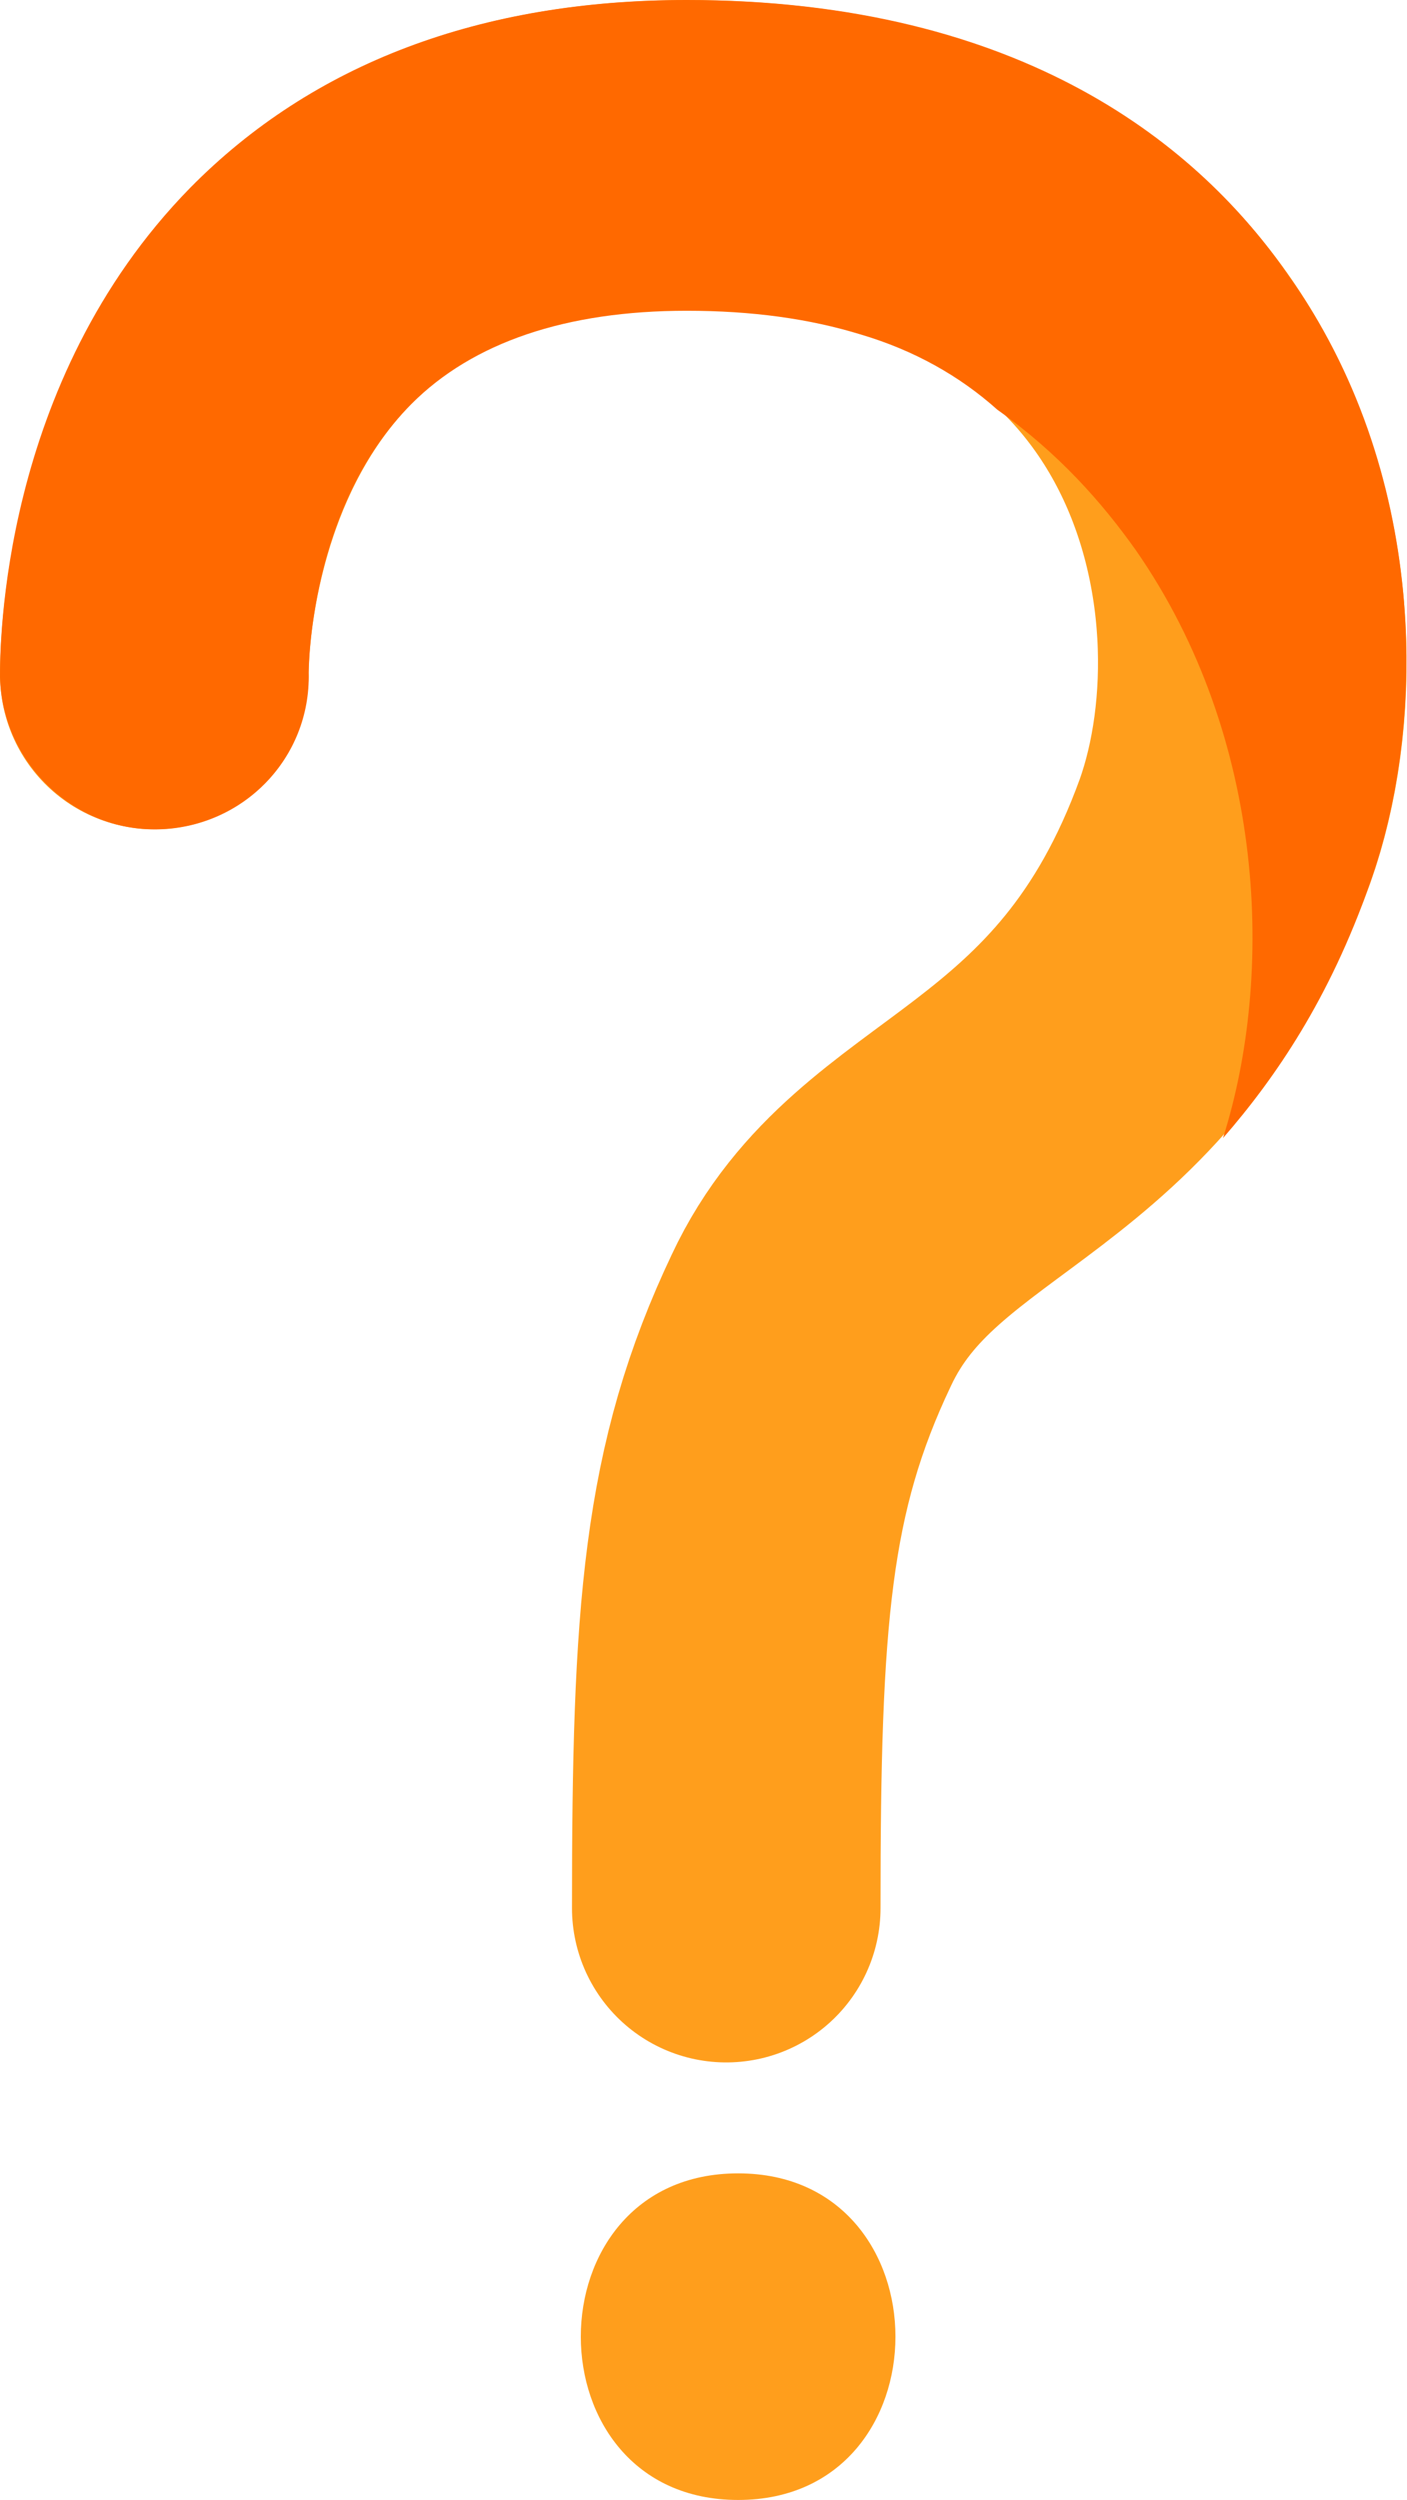 <?xml version="1.0" encoding="utf-8"?>
<!-- Generator: Adobe Illustrator 22.1.0, SVG Export Plug-In . SVG Version: 6.00 Build 0)  -->
<svg version="1.1" id="Layer_1" xmlns="http://www.w3.org/2000/svg" xmlns:xlink="http://www.w3.org/1999/xlink" x="0px" y="0px"
	 viewBox="0 0 71.1 126.3" style="enable-background:new 0 0 71.1 126.3;" xml:space="preserve">
<style type="text/css">
	.st0{fill:#FF9E1C;}
	.st1{fill:none;stroke:#FF9E1C;stroke-width:15.591;stroke-linecap:round;stroke-linejoin:round;stroke-miterlimit:10;}
	.st2{fill:#FF6900;}
</style>
<path class="st0" d="M37.3,126.3c10.6,0,10.6-16.5,0-16.5C26.7,109.8,26.7,126.3,37.3,126.3"/>
<path class="st1" d="M7.8,34.1c0,0-0.5-26.3,26.9-26.3S66,30.5,61.9,42C56.2,57.7,45.4,57.3,41,66.7c-3.8,8-4.3,14.9-4.3,29.7"/>
<path class="st2" d="M65.1,13.9C60.7,7.5,51.8,0,34.7,0C24.3,0,15.8,3.2,9.6,9.5C0,19.3,0,32.7,0,34.2C0.1,38.5,3.7,42,8,41.9
	c4.3-0.1,7.7-3.6,7.6-7.9c0-0.1,0-8.4,5.2-13.6c3.1-3.1,7.8-4.7,13.9-4.7c3.3,0,6.2,0.4,8.8,1.2l0,0c0,0,0,0,0,0
	c2.7,0.8,5,2.1,6.9,3.8c3.1,2.2,5.3,4.7,7,7.1c6.6,9.5,7,21.5,4.4,29.7c2.7-3.1,5.4-7.1,7.4-12.8C72.2,36.4,72.1,23.7,65.1,13.9"/>
</svg>
